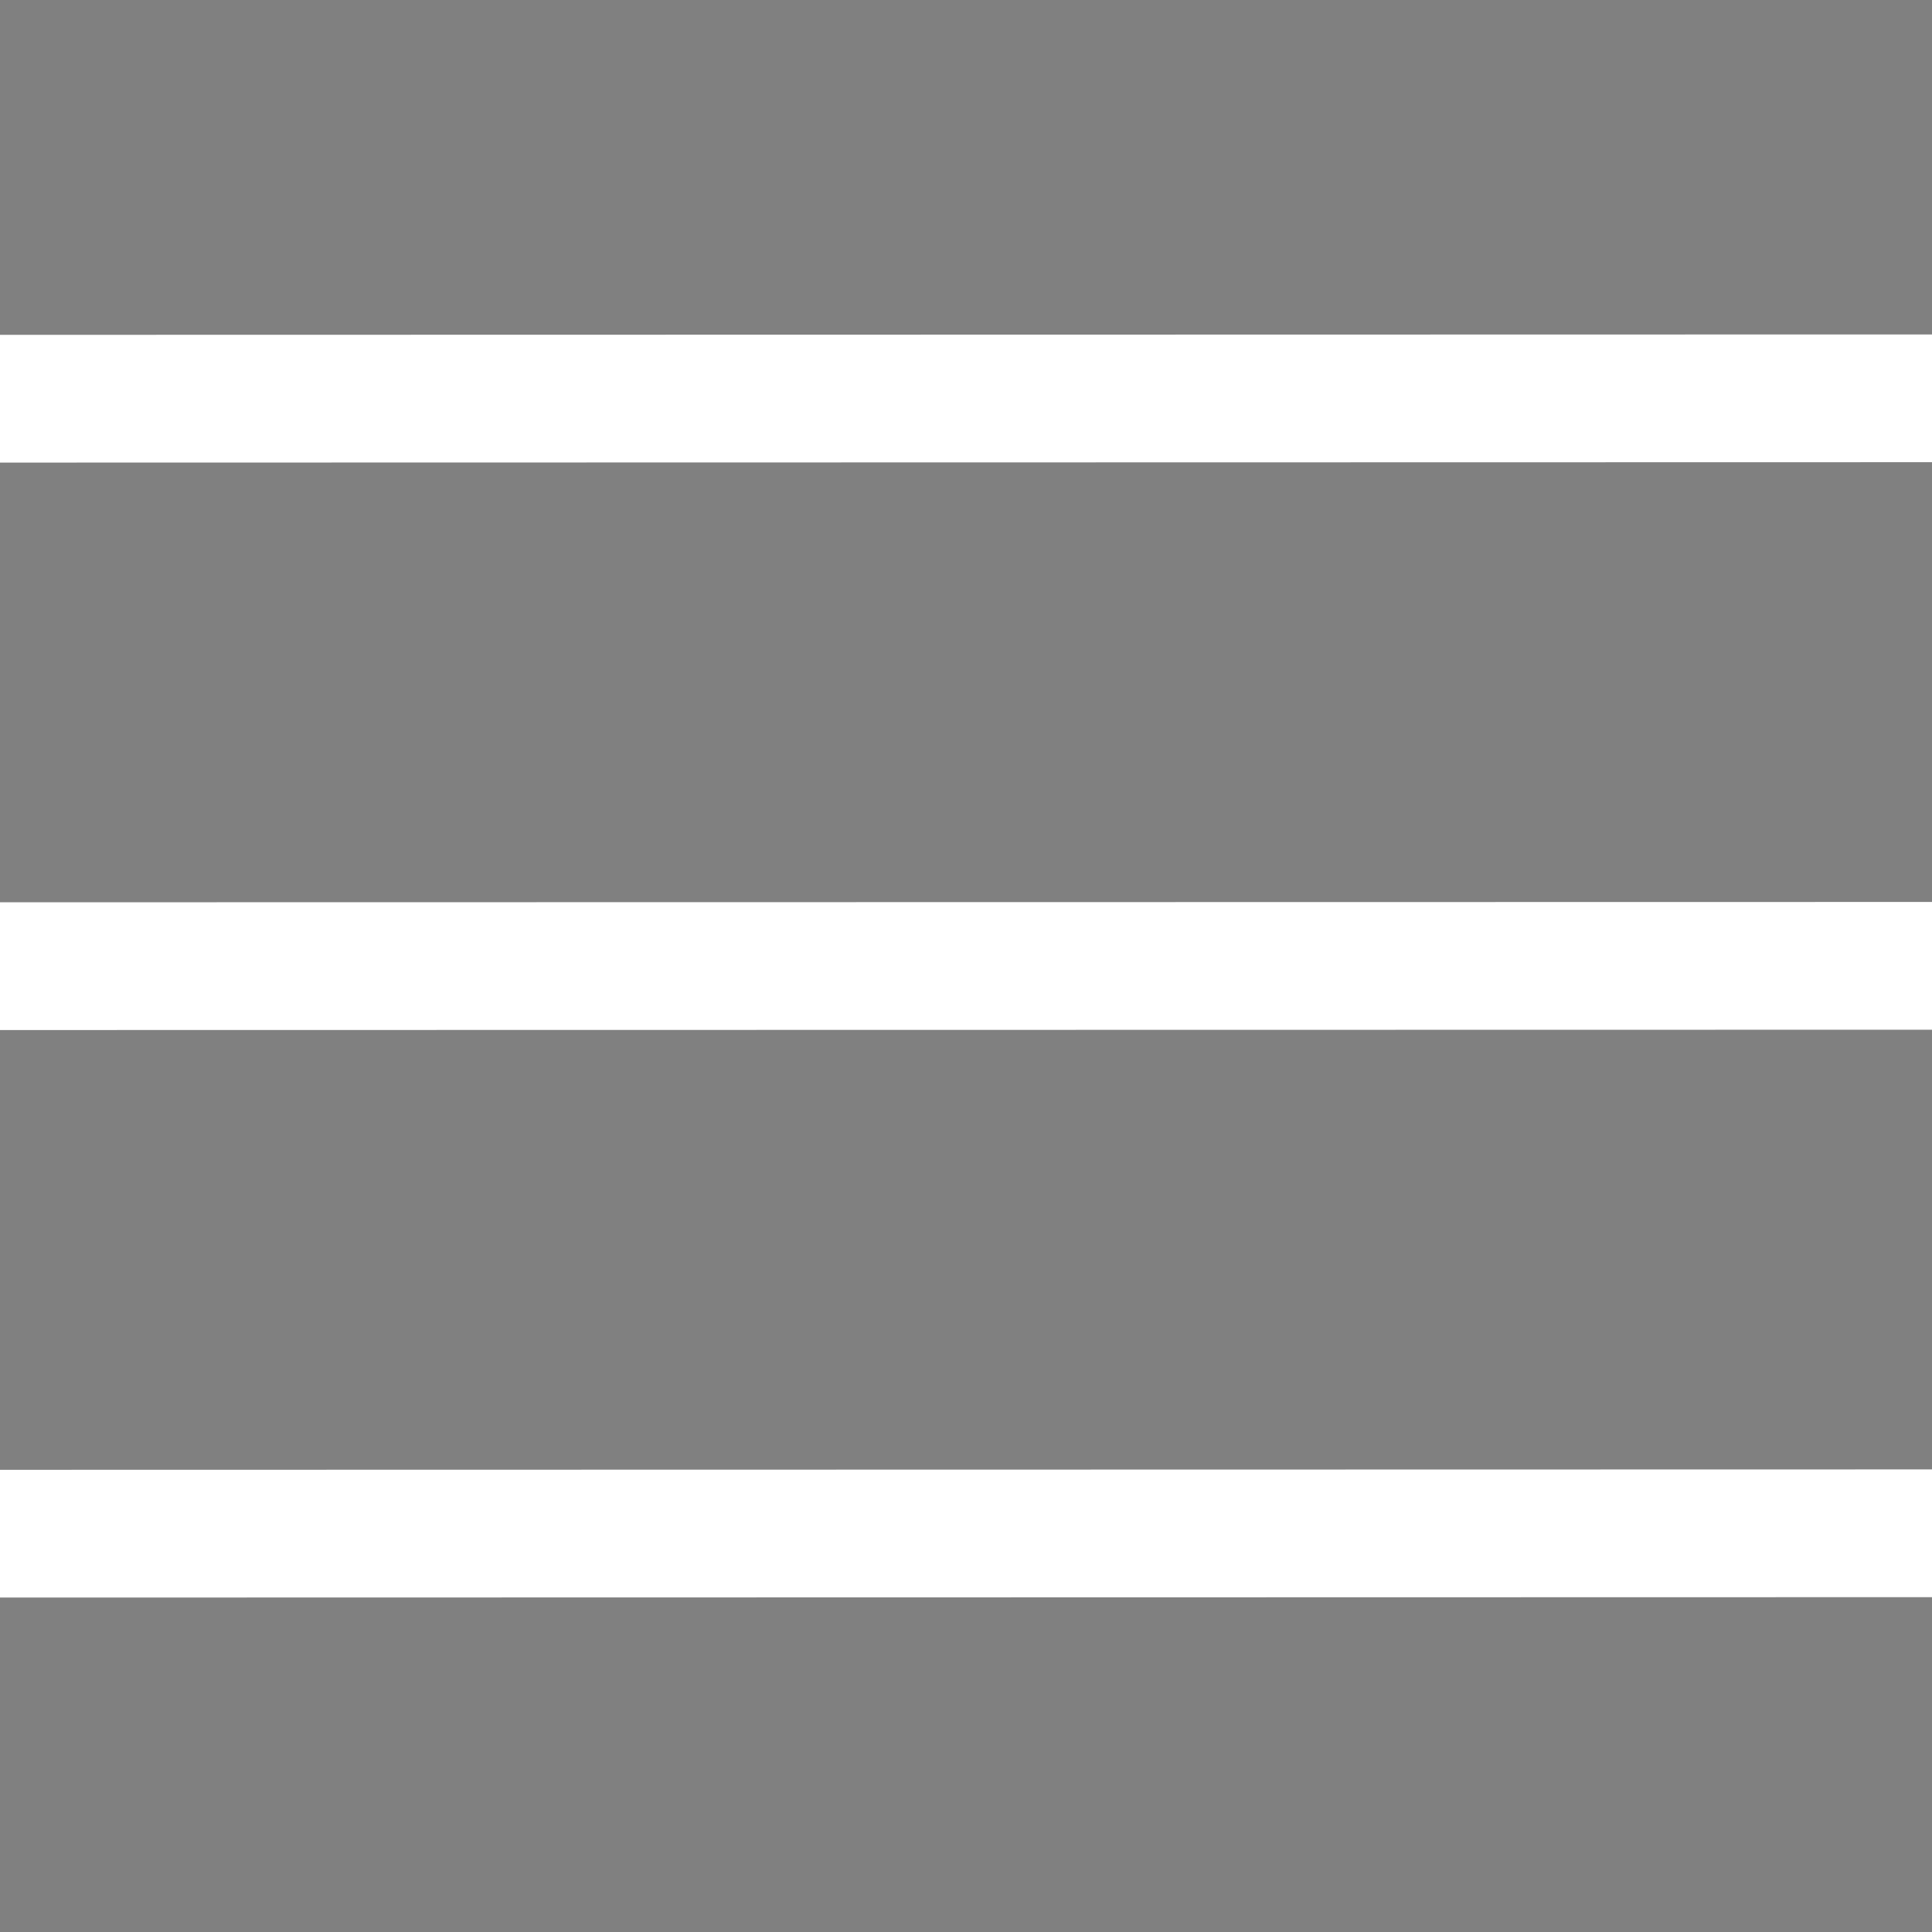 <?xml version="1.0" encoding="UTF-8" standalone="no"?>
<!-- Created with Inkscape (http://www.inkscape.org/) -->

<svg
   width="24"
   height="24"
   id="svg2383"
   sodipodi:version="0.32"
   inkscape:version="1.4 (e7c3feb100, 2024-10-09)"
   sodipodi:docname="layla_triple_bond.svg"
   inkscape:output_extension="org.inkscape.output.svg.inkscape"
   version="1.0"
   xmlns:inkscape="http://www.inkscape.org/namespaces/inkscape"
   xmlns:sodipodi="http://sodipodi.sourceforge.net/DTD/sodipodi-0.dtd"
   xmlns="http://www.w3.org/2000/svg"
   xmlns:svg="http://www.w3.org/2000/svg"
   xmlns:rdf="http://www.w3.org/1999/02/22-rdf-syntax-ns#"
   xmlns:cc="http://creativecommons.org/ns#"
   xmlns:dc="http://purl.org/dc/elements/1.1/">
  <rect width="100%" height="100%" fill="#808080" stroke="none"/>
  <defs
     id="defs2385">
    <inkscape:perspective
       sodipodi:type="inkscape:persp3d"
       inkscape:vp_x="8.4119166 : 81.382702 : 1"
       inkscape:vp_y="1124.2745 : 0.016494058 : 0"
       inkscape:vp_z="8.4148196 : 46.887199 : 1"
       inkscape:persp3d-origin="2.4172406 : 64.134863 : 1"
       id="perspective2391" />
  </defs>
  <sodipodi:namedview
     id="base"
     pagecolor="#ffffff"
     bordercolor="#666666"
     borderopacity="1.0"
     inkscape:pageopacity="0.0"
     inkscape:pageshadow="2"
     inkscape:zoom="11.313709"
     inkscape:cx="8.0875335"
     inkscape:cy="17.103145"
     inkscape:current-layer="g1"
     showgrid="true"
     inkscape:grid-bbox="true"
     inkscape:document-units="px"
     inkscape:window-width="2560"
     inkscape:window-height="1532"
     inkscape:window-x="0"
     inkscape:window-y="0"
     inkscape:showpageshadow="0"
     inkscape:pagecheckerboard="0"
     inkscape:deskcolor="#505050"
     inkscape:window-maximized="1" />
  <g
     id="layer1"
     inkscape:label="Layer 1"
     inkscape:groupmode="layer">
    <g
       id="g1"
       transform="translate(0,-1.173)">
      <path
         style="fill:#000000;fill-opacity:1;fill-rule:evenodd;stroke:#ffffff;stroke-width:1.587px;stroke-linecap:butt;stroke-linejoin:miter;stroke-opacity:1"
         d="M -0.333,13.175 24.333,13.171"
         id="path3303"
         sodipodi:nodetypes="cc" />
      <path
         style="fill:#000000;fill-opacity:1;fill-rule:evenodd;stroke:#ffffff;stroke-width:1.587px;stroke-linecap:butt;stroke-linejoin:miter;stroke-opacity:1"
         d="M -0.333,20.225 24.333,20.22"
         id="path3351"
         sodipodi:nodetypes="cc" />
      <path
         style="fill:#000000;fill-opacity:1;fill-rule:evenodd;stroke:#ffffff;stroke-width:1.587px;stroke-linecap:butt;stroke-linejoin:miter;stroke-opacity:1"
         d="M -0.333,6.126 24.333,6.121"
         id="path3353"
         sodipodi:nodetypes="cc" />
    </g>
  </g>
</svg>
